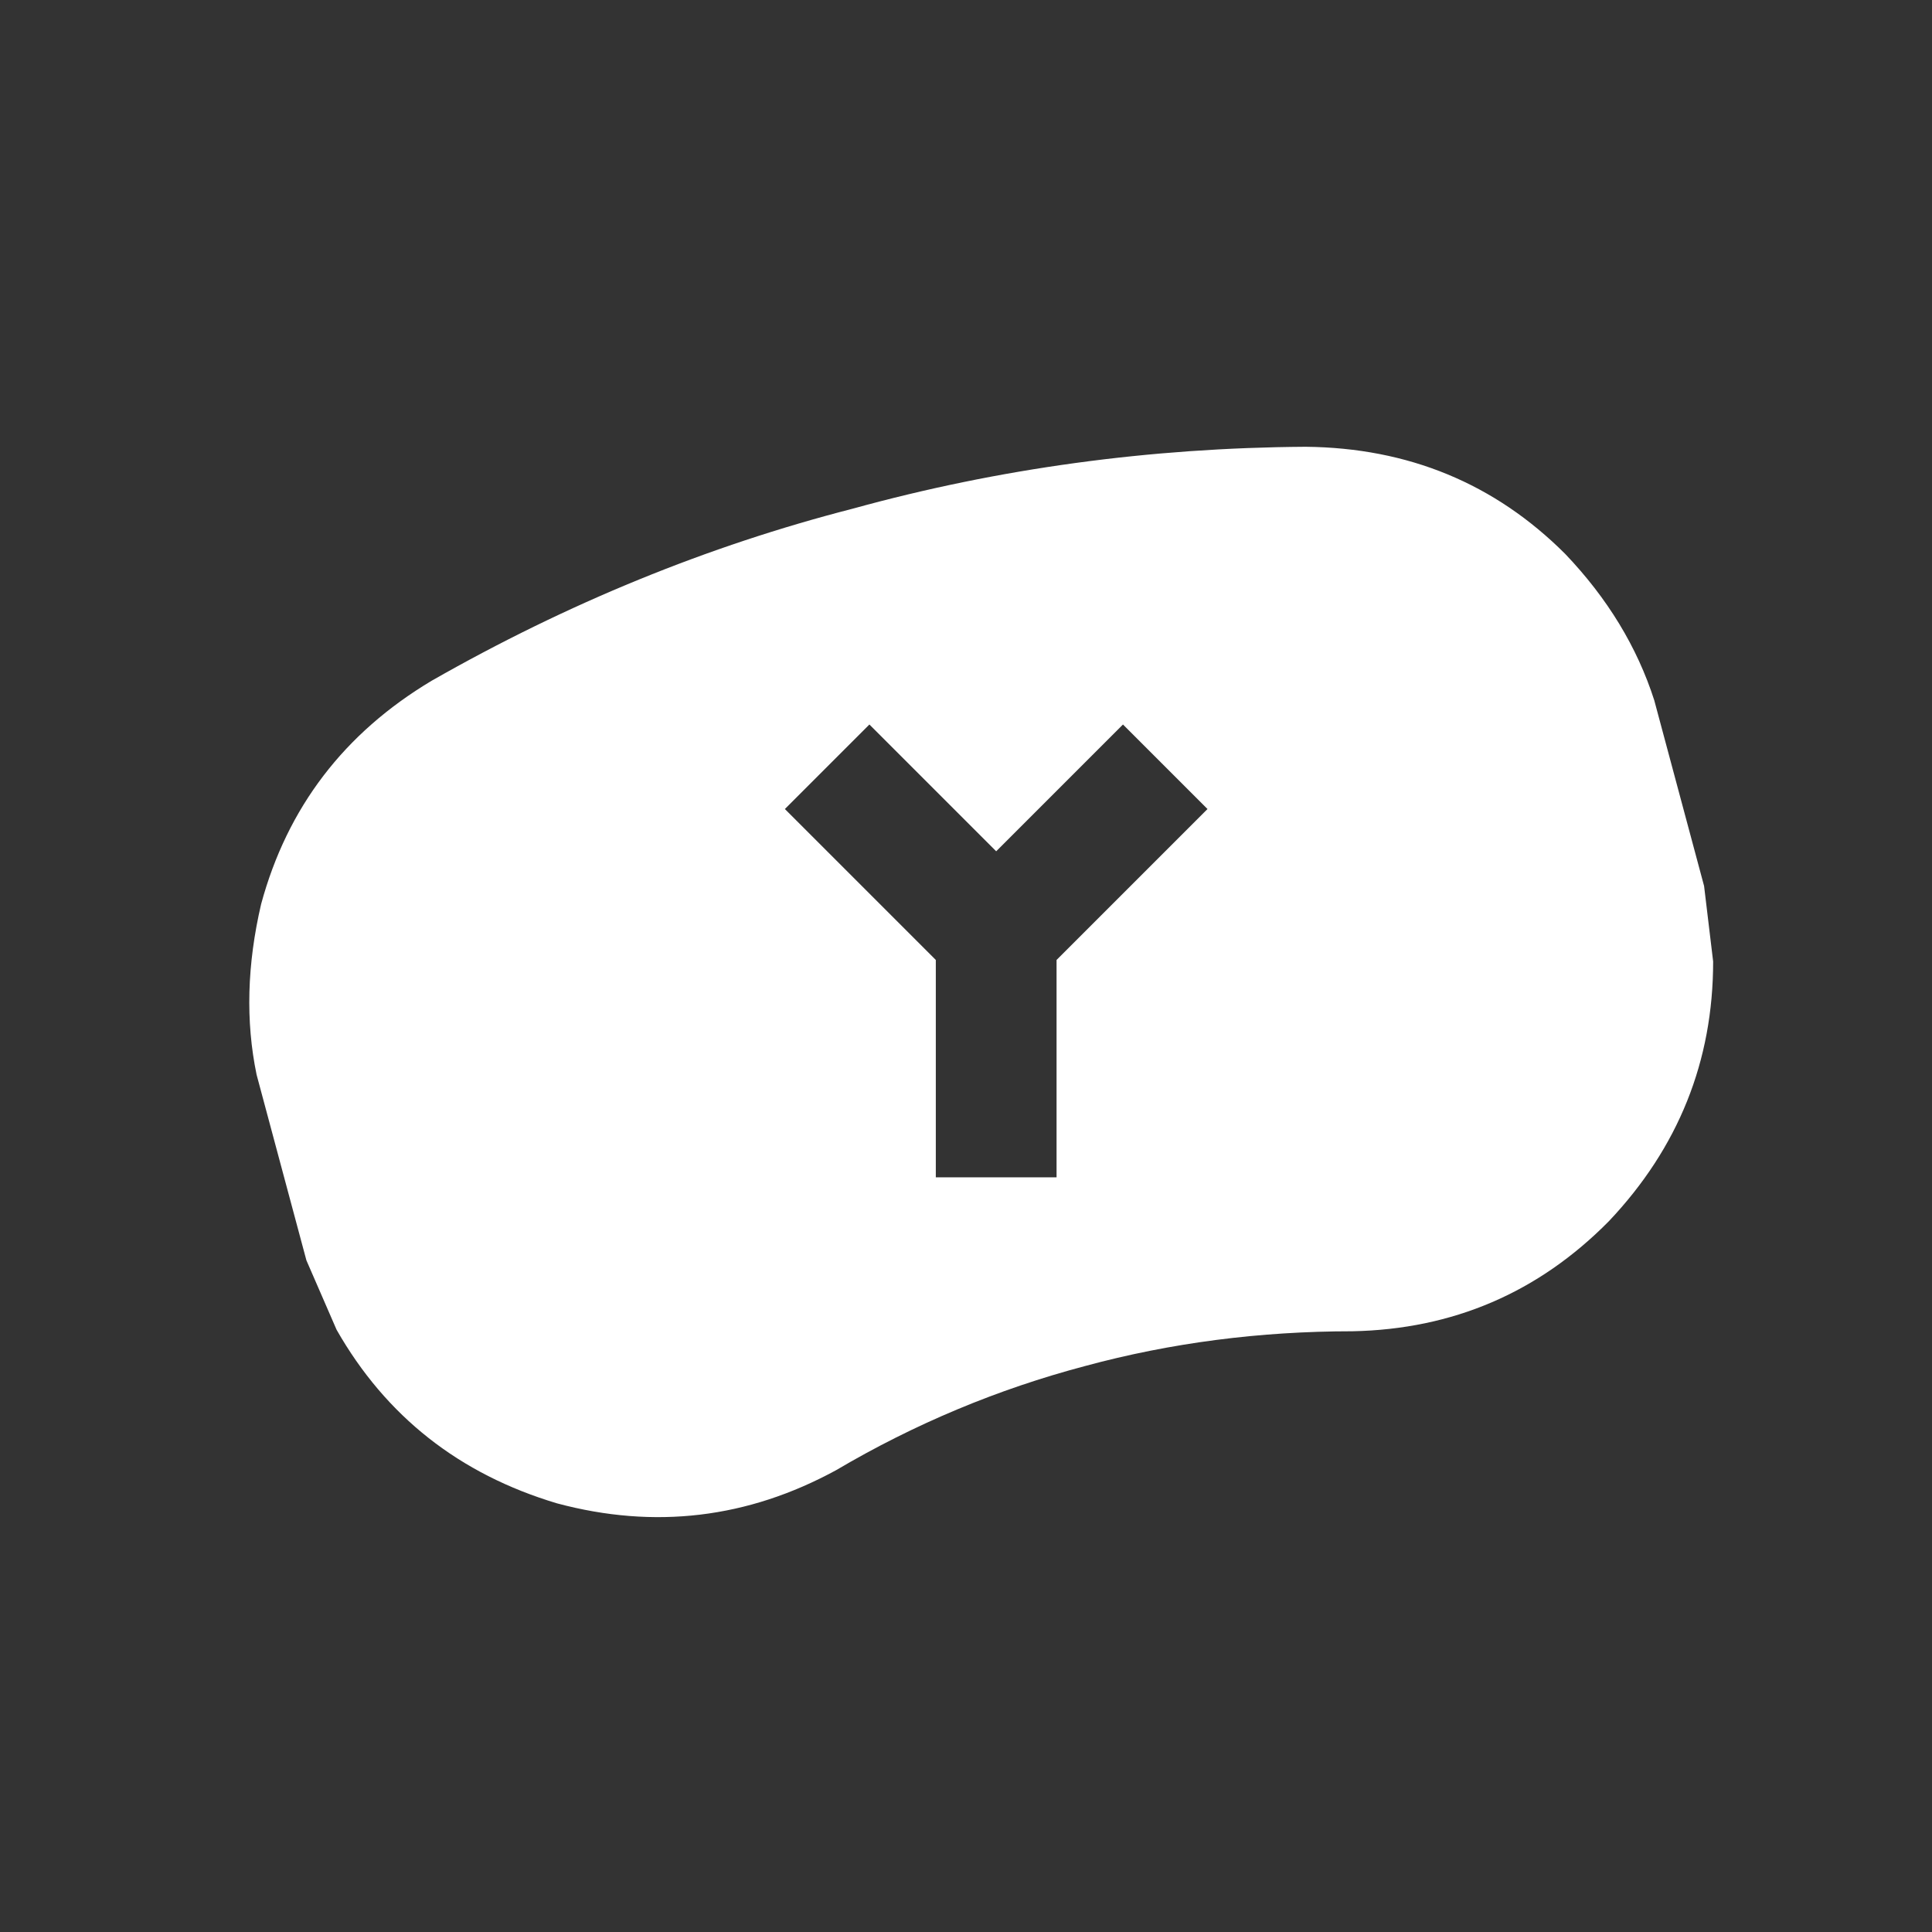 <svg width="64" height="64" xmlns="http://www.w3.org/2000/svg" xmlns:xlink="http://www.w3.org/1999/xlink">
  <rect width="100%" height="100%" fill="#333333" stroke="none"/>
  <defs/>
  <g>
    <path stroke="none" fill="#FFFFFF" d="M44.8 44.1 Q40.2 44.1 35.95 45.25 31.6 46.4 27.7 48.7 23.3 51.1 18.45 49.8 13.6 48.35 11.15 44.05 L10.15 41.75 8.5 35.6 Q7.95 32.95 8.65 29.95 9.95 25.15 14.3 22.55 21.05 18.7 28.25 16.85 35.5 14.85 43.25 14.8 48.35 14.85 51.85 18.35 53.95 20.55 54.8 23.2 L56.45 29.35 56.75 31.85 Q56.75 36.8 53.3 40.45 49.8 44 44.8 44.1 M31 39 L35 39 35 31.8 40 26.8 37.2 24 33 28.2 28.8 24 26 26.8 31 31.8 31 39"/>
  </g>
</svg>
